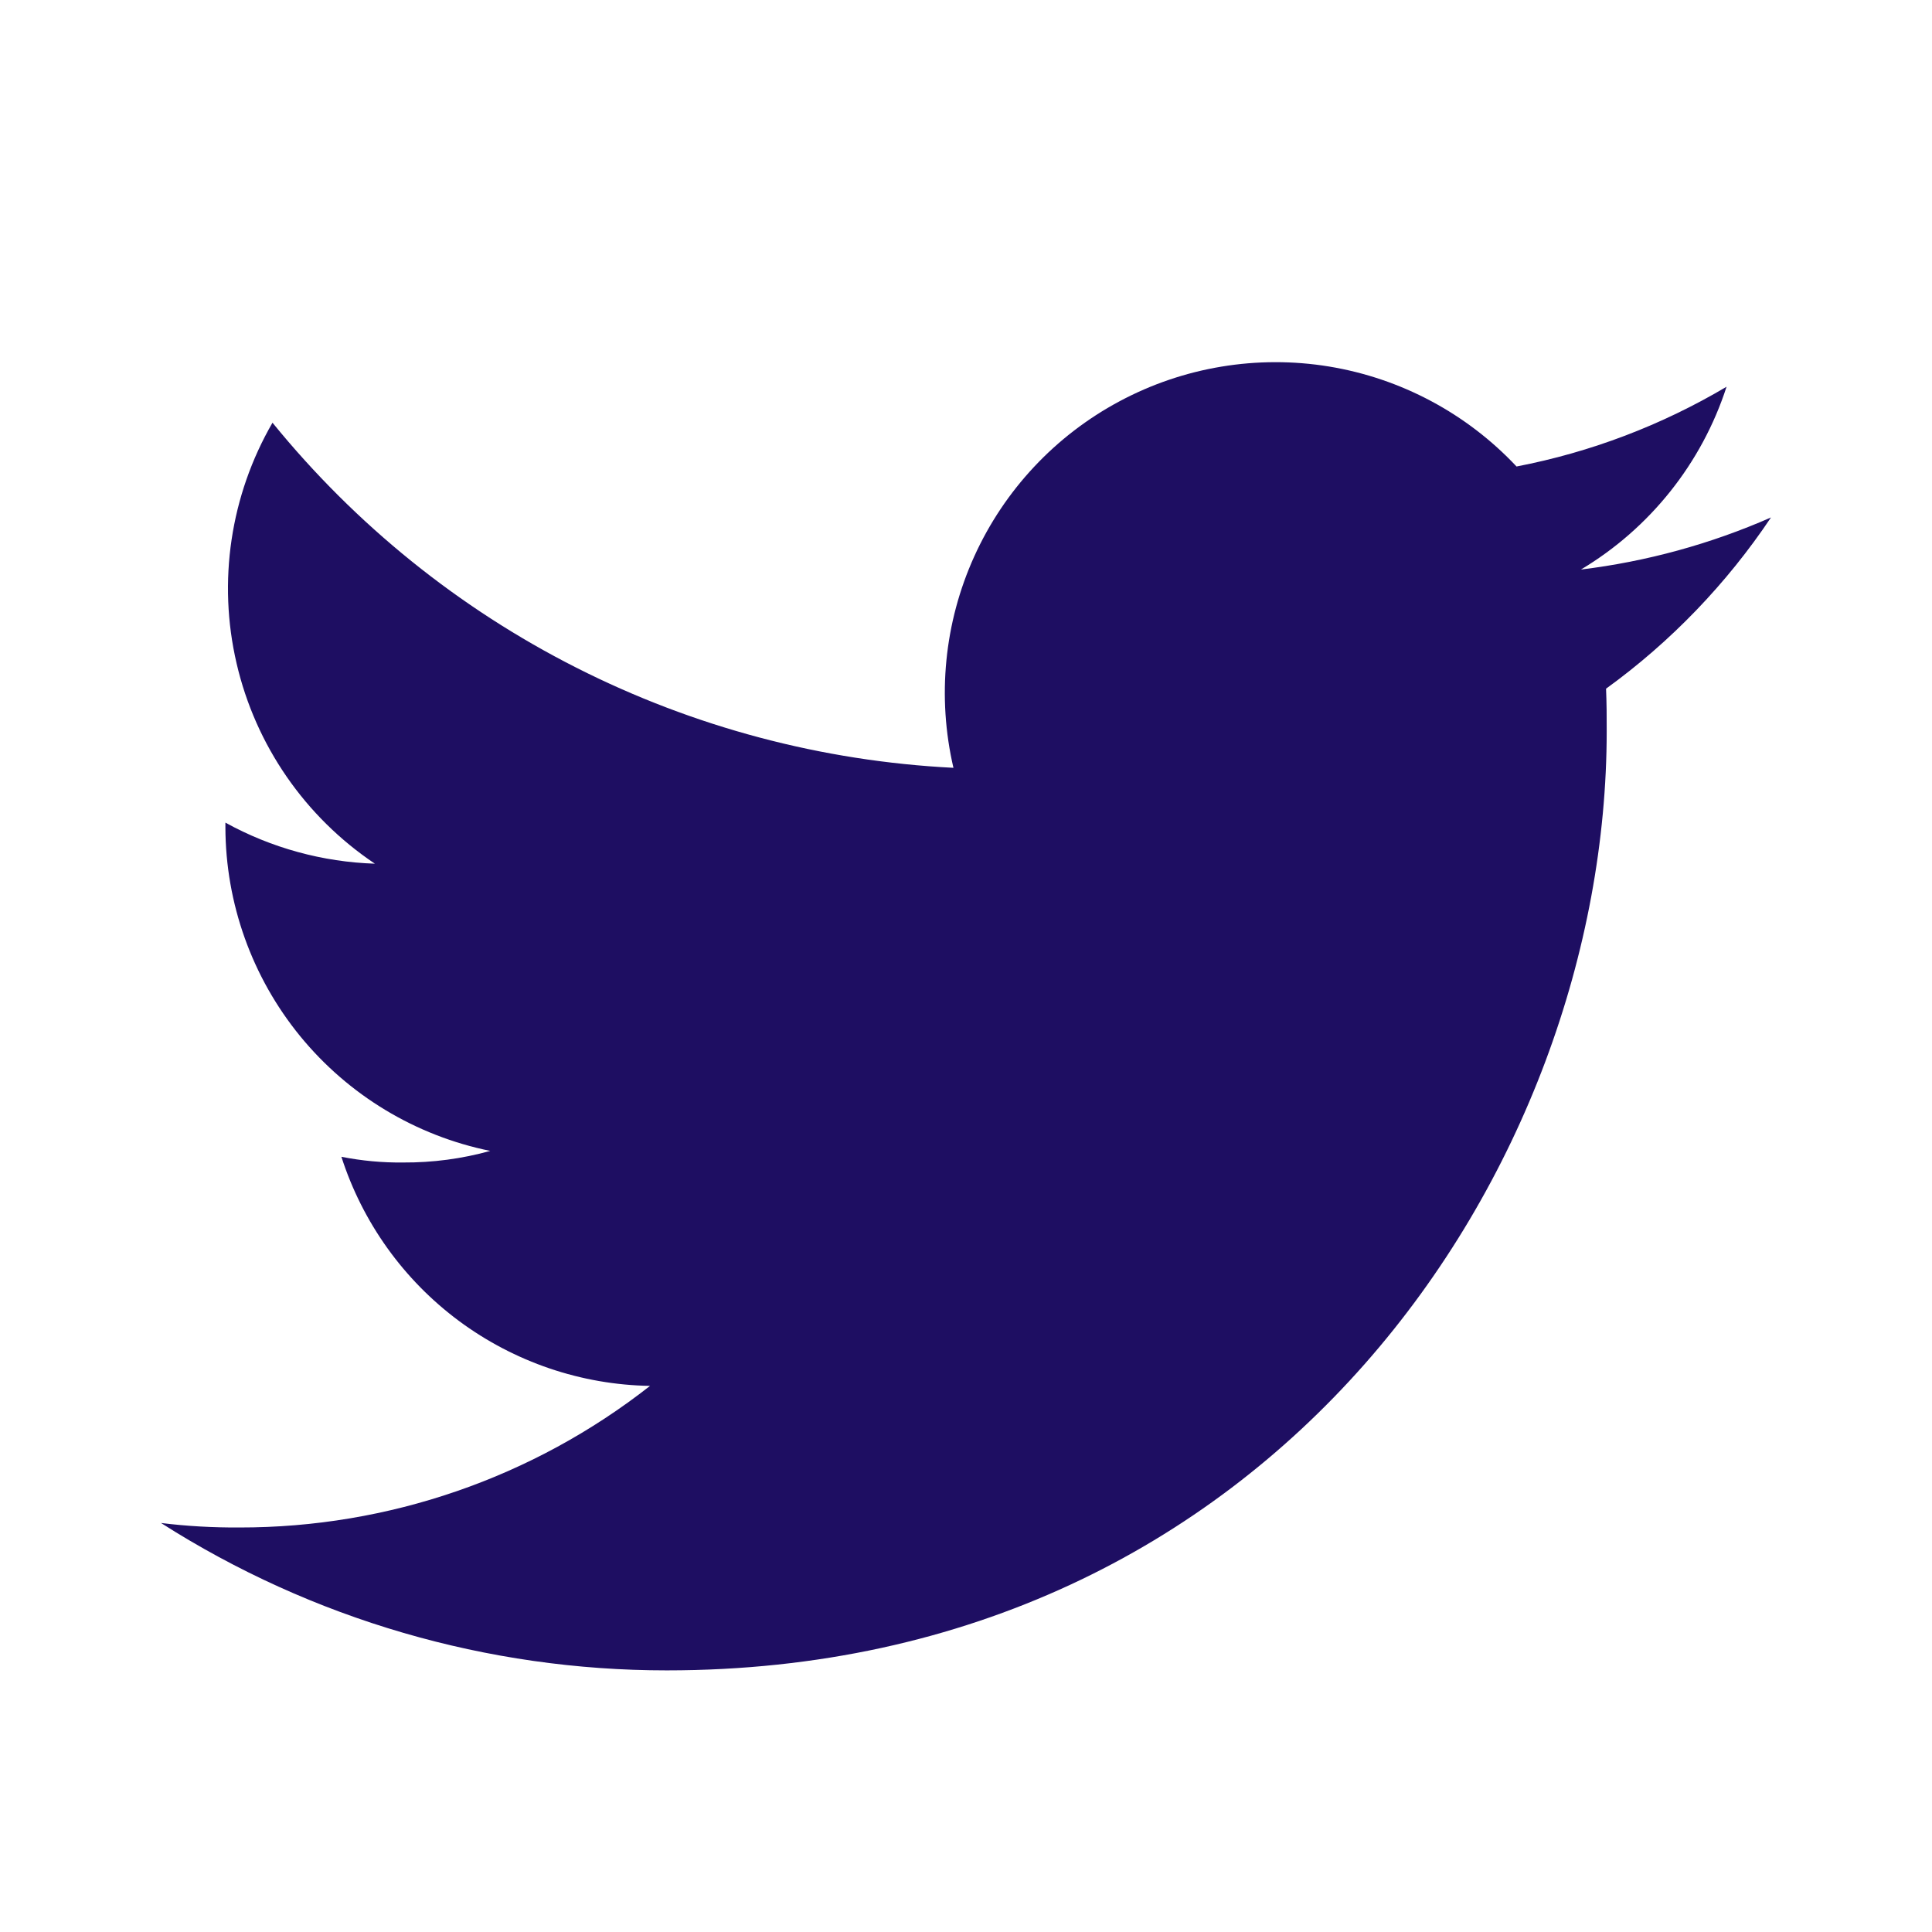 <svg width="24" height="24" viewBox="0 0 24 24" fill="none" xmlns="http://www.w3.org/2000/svg">
<g clip-path="url(#clip0_20_151)">
<path d="M8.283 20.75C15.83 20.75 19.959 14.496 19.959 9.083C19.96 8.907 19.958 8.731 19.951 8.555C20.755 7.973 21.448 7.252 22 6.428C21.249 6.758 20.453 6.976 19.639 7.075C20.497 6.562 21.14 5.755 21.448 4.804C20.642 5.282 19.759 5.618 18.839 5.795C18.22 5.136 17.402 4.7 16.51 4.553C15.618 4.407 14.703 4.559 13.907 4.985C13.11 5.411 12.476 6.088 12.103 6.911C11.73 7.734 11.639 8.657 11.844 9.538C10.212 9.456 8.616 9.032 7.159 8.294C5.701 7.556 4.416 6.519 3.385 5.251C2.862 6.155 2.702 7.224 2.939 8.241C3.175 9.259 3.79 10.148 4.657 10.729C4.007 10.708 3.37 10.533 2.8 10.219V10.275C2.802 11.222 3.13 12.139 3.729 12.872C4.329 13.605 5.162 14.108 6.09 14.297C5.738 14.395 5.374 14.443 5.009 14.441C4.751 14.444 4.494 14.42 4.241 14.37C4.503 15.185 5.013 15.898 5.701 16.409C6.389 16.919 7.219 17.202 8.075 17.216C6.62 18.358 4.824 18.977 2.975 18.975C2.649 18.977 2.323 18.959 2 18.919C3.877 20.116 6.057 20.751 8.283 20.75Z" fill="#1E0E62"/>
</g>
<defs>
<clipPath id="clip0_20_151">
<rect width="20" height="20" fill="white" transform="translate(2 2)"/>
</clipPath>
</defs>
</svg>
